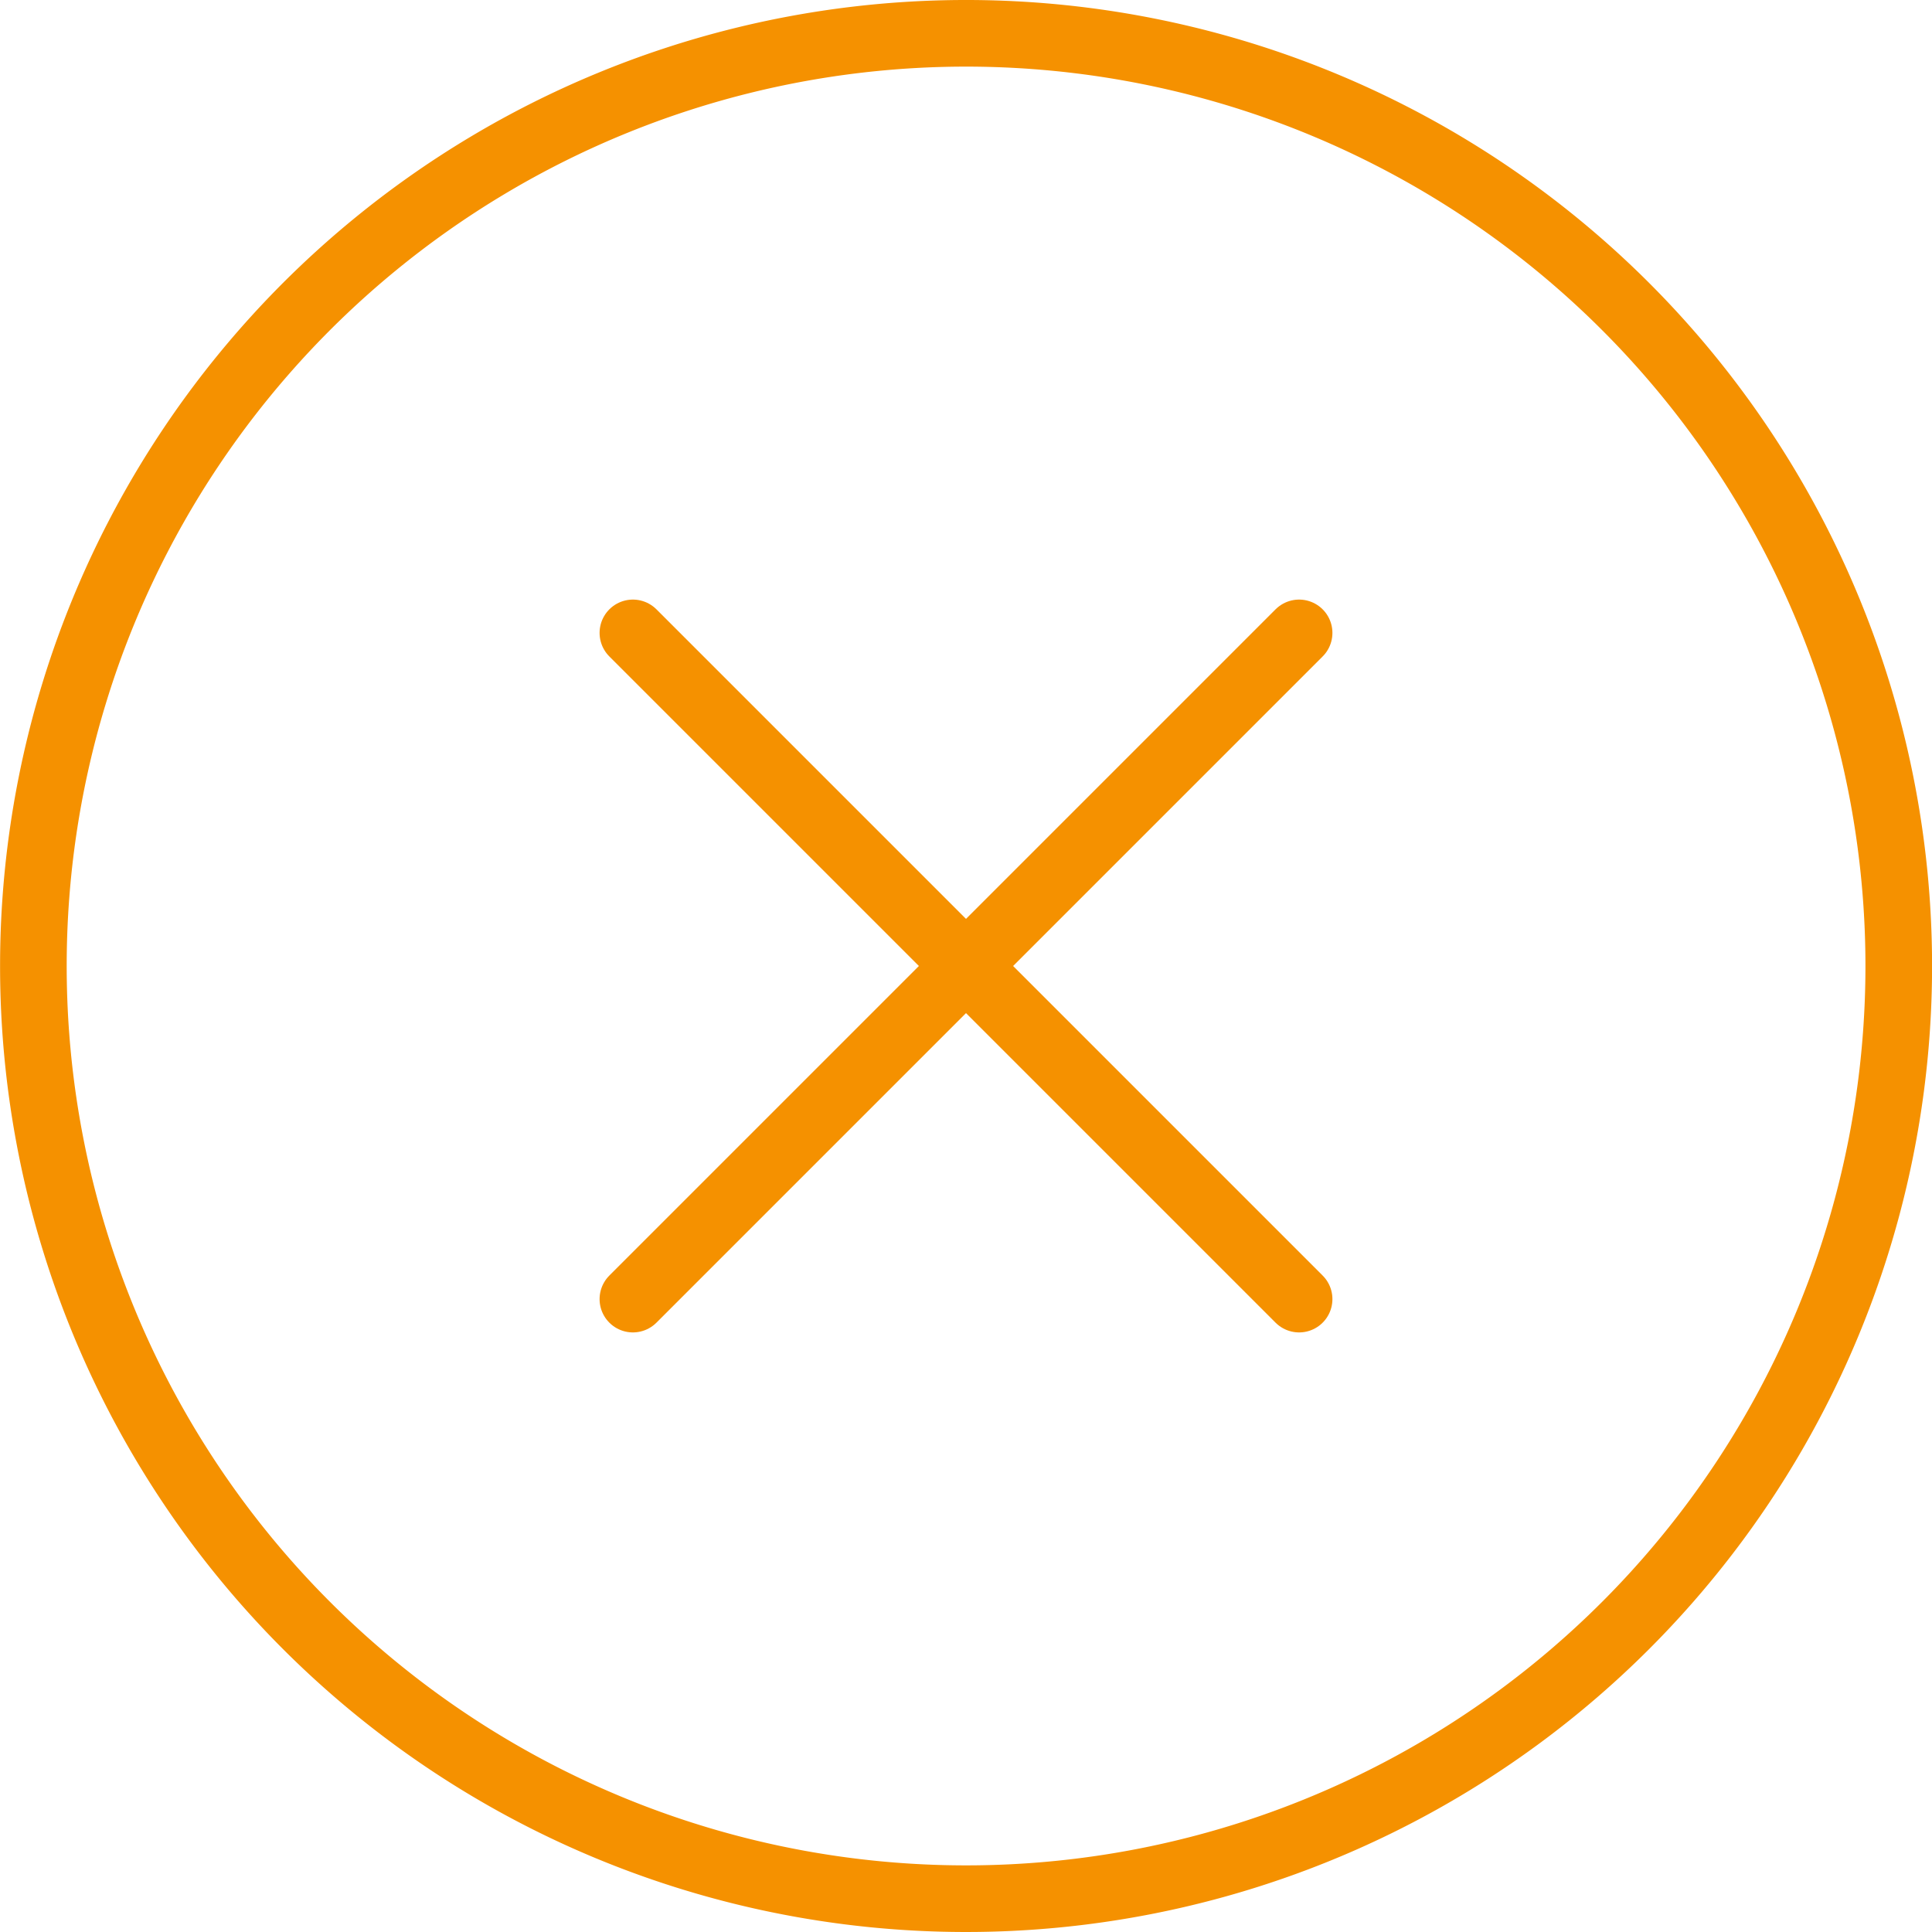 <svg xmlns="http://www.w3.org/2000/svg" width="29" height="29" viewBox="0 0 29 29">
  <g id="Icone_-_V1_-_Orange_-_Fermer" transform="translate(0.5 0.5)">
    <path id="Stroke_1" d="M23.9,23.9a14,14,0,1,1,0-19.8A14,14,0,0,1,23.9,23.9Z" fill="none" stroke="#f59100" stroke-linecap="round" stroke-linejoin="round" stroke-width="1"/>
    <path id="Stroke_3" d="M10,10,0,0" transform="translate(9 9)" fill="none" stroke="#f59100" stroke-linecap="round" stroke-linejoin="round" stroke-width="1"/>
    <path id="Stroke_5" d="M10,0,0,10" transform="translate(9 9)" fill="none" stroke="#f59100" stroke-linecap="round" stroke-linejoin="round" stroke-width="1"/>
  </g>
</svg>
